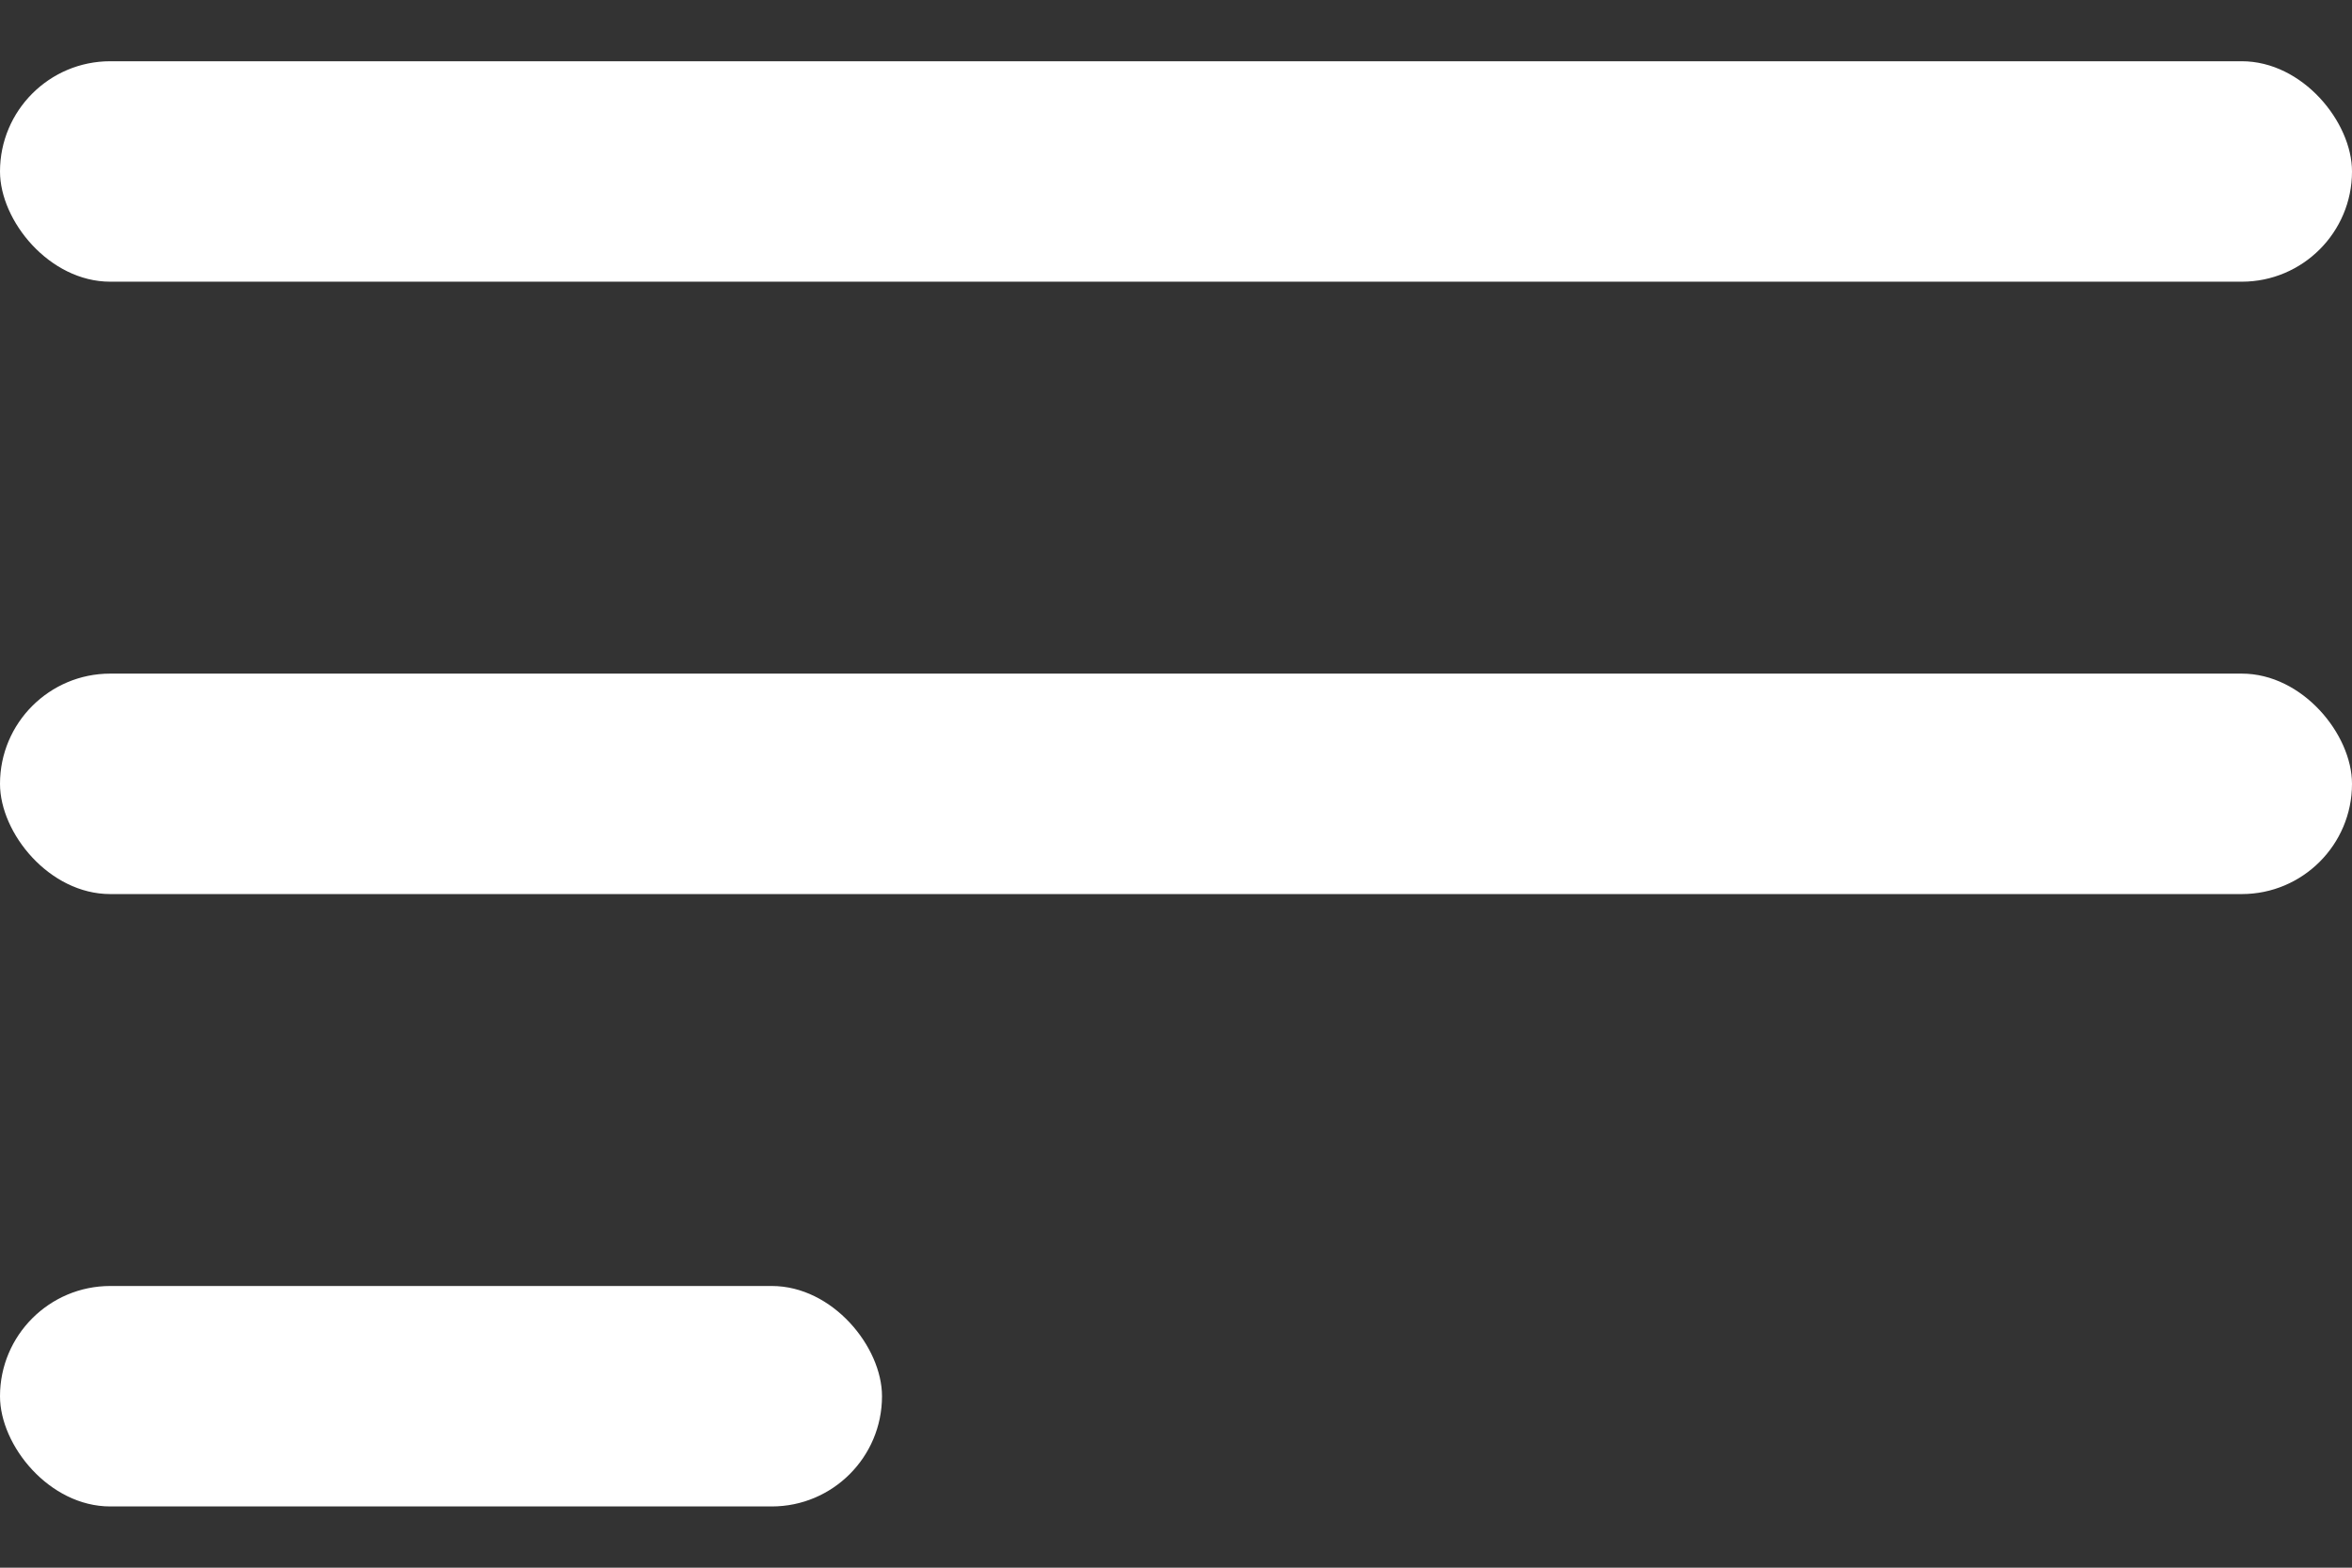 <svg width="24" height="16" viewBox="0 0 24 16" fill="none" xmlns="http://www.w3.org/2000/svg">
<rect x="0" y="0" width="24" height="16" fill="#333333" stroke="none"/>
<path d="M7.875 13.125C8.496 13.125 9 13.746 9 14.25C9 14.871 8.496 15.375 7.875 15.375H1.125C0.504 15.375 0 14.754 0 14.25C0 13.629 0.504 13.125 1.125 13.125H7.875ZM22.875 6.875C23.496 6.875 24 7.496 24 8C24 8.621 23.496 9.125 22.875 9.125H1.125C0.504 9.125 0 8.504 0 8C0 7.379 0.504 6.875 1.125 6.875H22.875ZM22.875 0.625C23.496 0.625 24 1.246 24 1.75C24 2.371 23.496 2.875 22.875 2.875H1.125C0.504 2.875 0 2.254 0 1.75C3.98879e-05 1.129 0.504 0.625 1.125 0.625H22.875Z" fill="white"/>
</svg>
